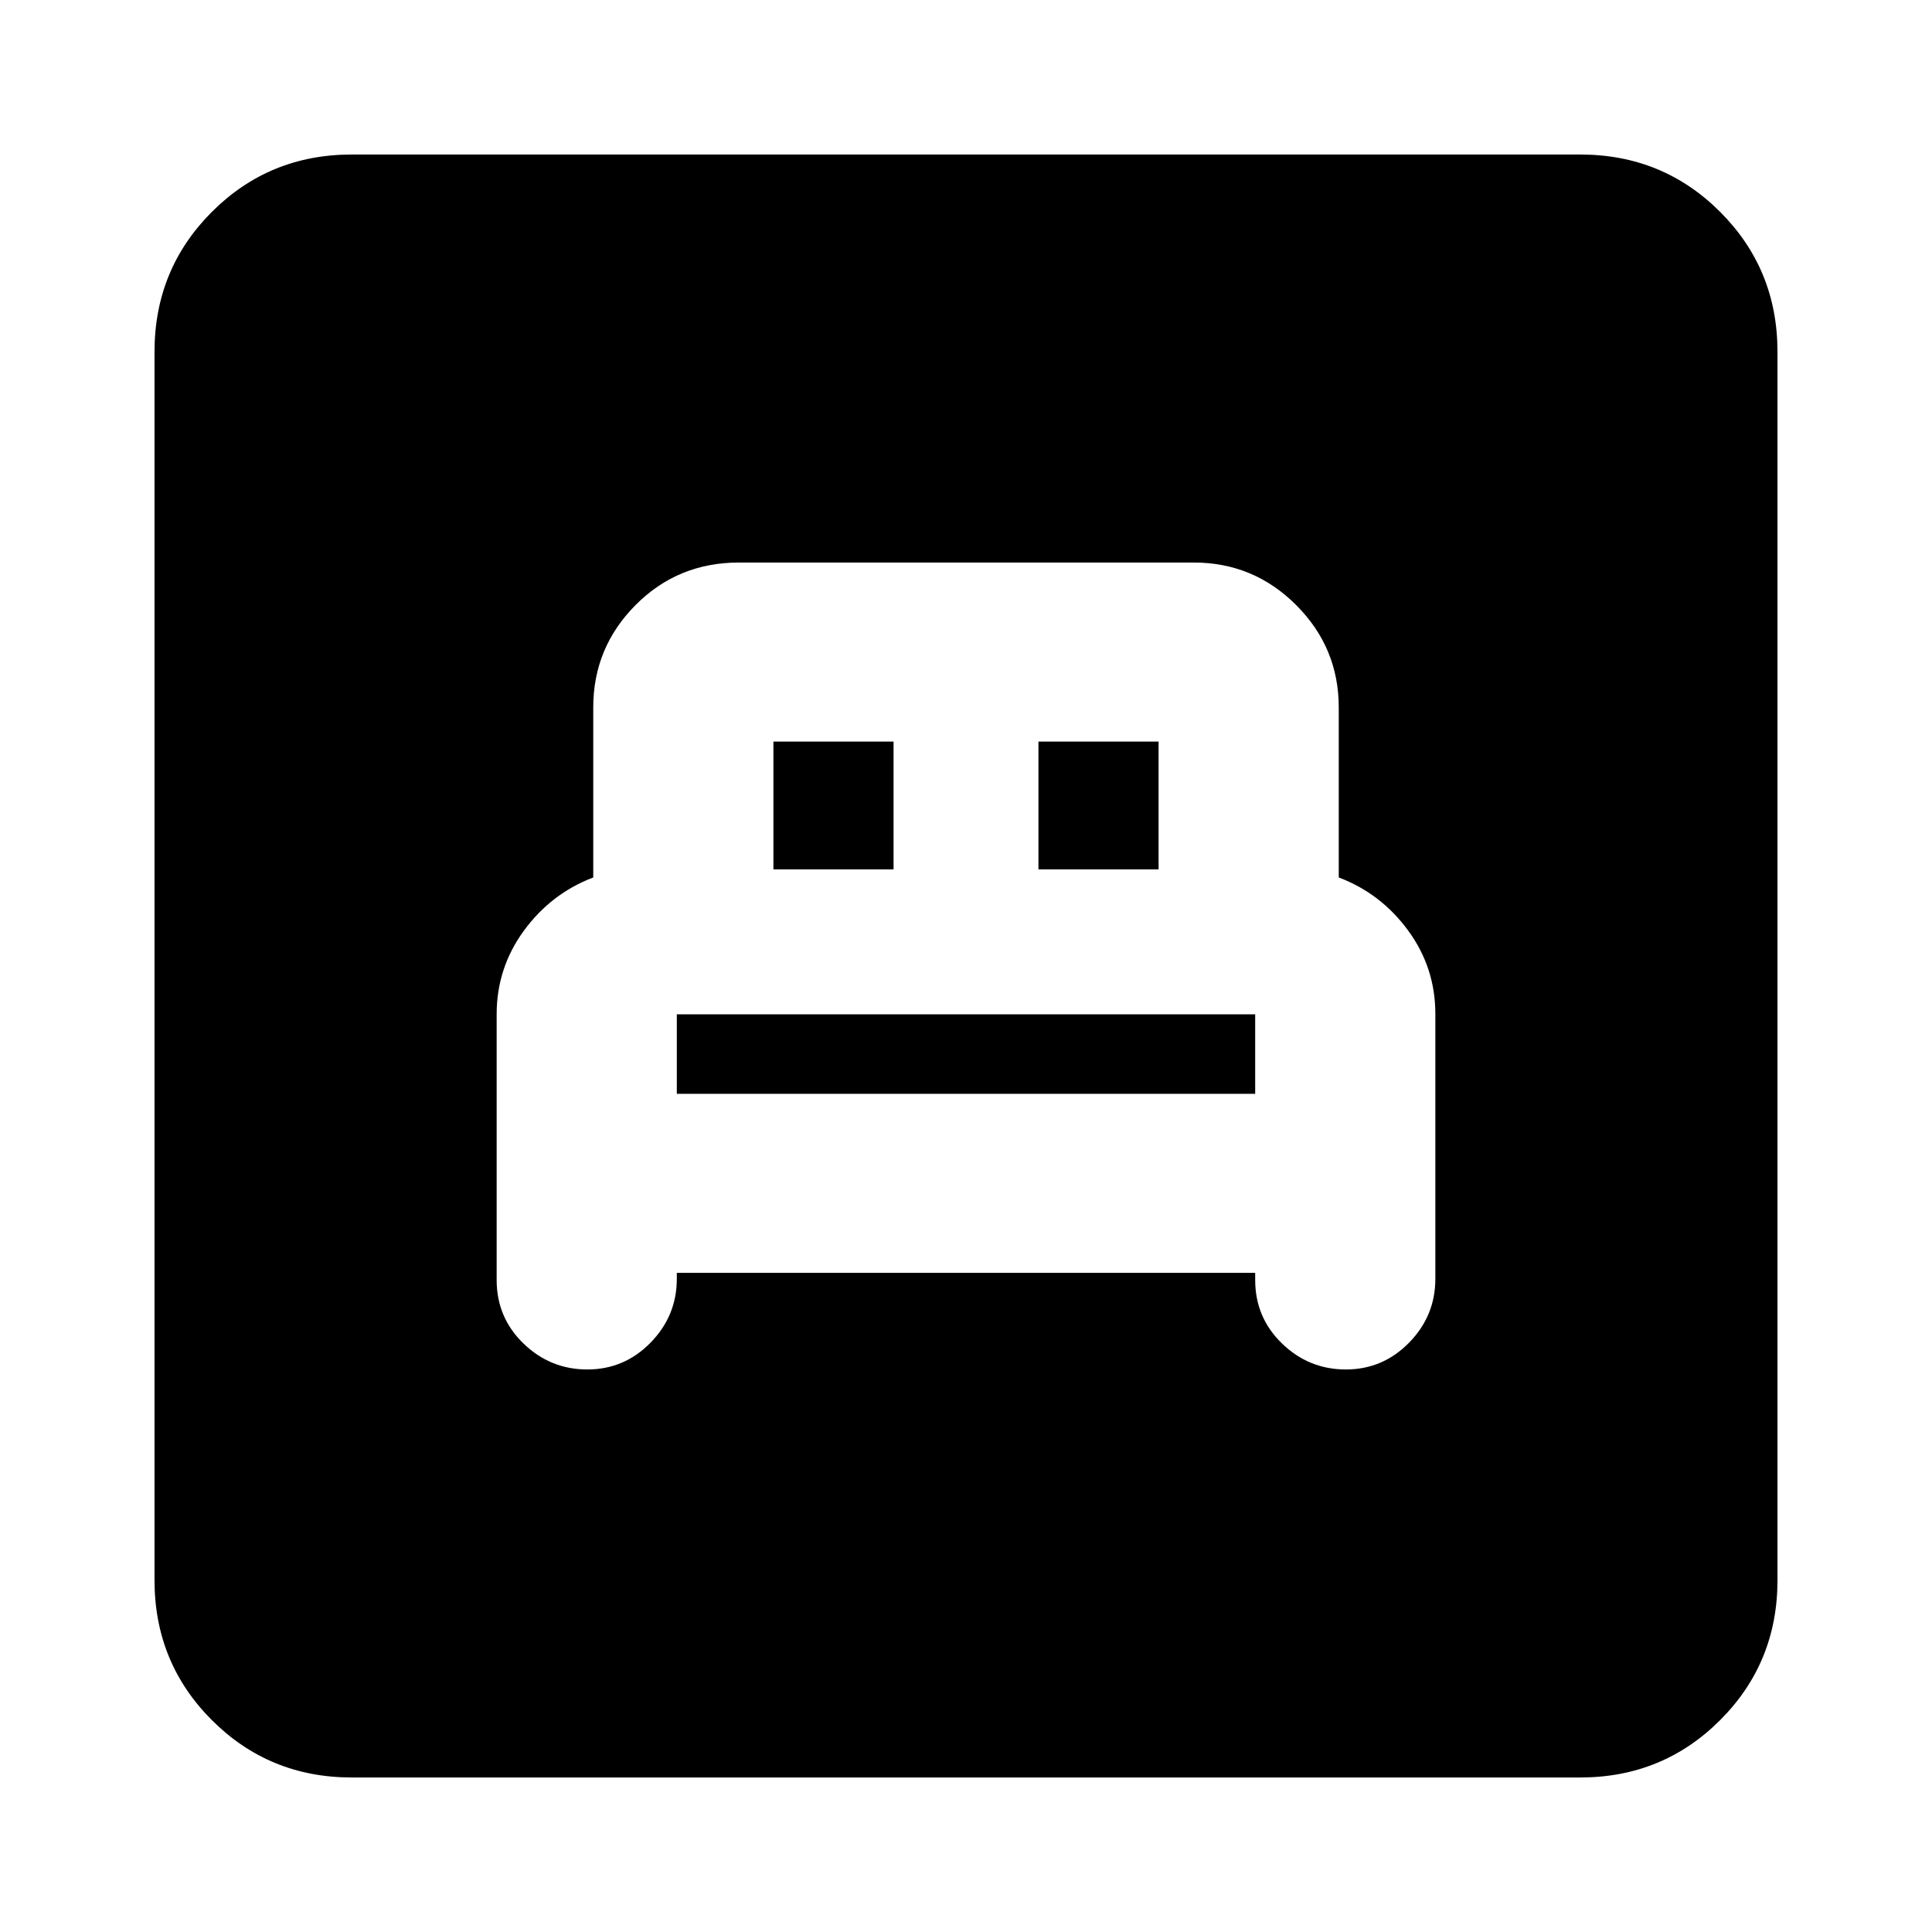 <svg xmlns="http://www.w3.org/2000/svg" height="20" viewBox="0 -960 960 960" width="20"><path d="M336.306-327.521h287.388V-324q0 18.674 13.327 31.576 13.326 12.903 31.717 12.903 18.392 0 31.435-13.327 13.044-13.326 13.044-31.717v-131.643q0-22.939-13.5-41.386-13.5-18.446-34.5-26.406v-84.479q0-29.7-21.15-50.85-21.15-21.15-50.85-21.15H367.151q-30.368 0-51.368 21.15-21 21.15-21 50.85V-524q-21 8-34.5 26.5t-13.5 41.5v132q0 18.674 13.326 31.576 13.326 12.903 31.718 12.903 18.391 0 31.435-13.327 13.044-13.326 13.044-31.717v-2.956Zm0-88.958V-456h287.388v39.521H336.306Zm48-111.521v-63.521H444V-528h-59.694ZM516-528v-63.521h59.694V-528H516ZM174.783-76.782q-41.005 0-69.503-28.498-28.498-28.498-28.498-69.503v-610.434q0-41.005 28.498-69.503 28.498-28.498 69.503-28.498h610.434q41.005 0 69.503 28.498 28.498 28.498 28.498 69.503v610.434q0 41.005-28.498 69.503-28.498 28.498-69.503 28.498H174.783Z"/></svg>